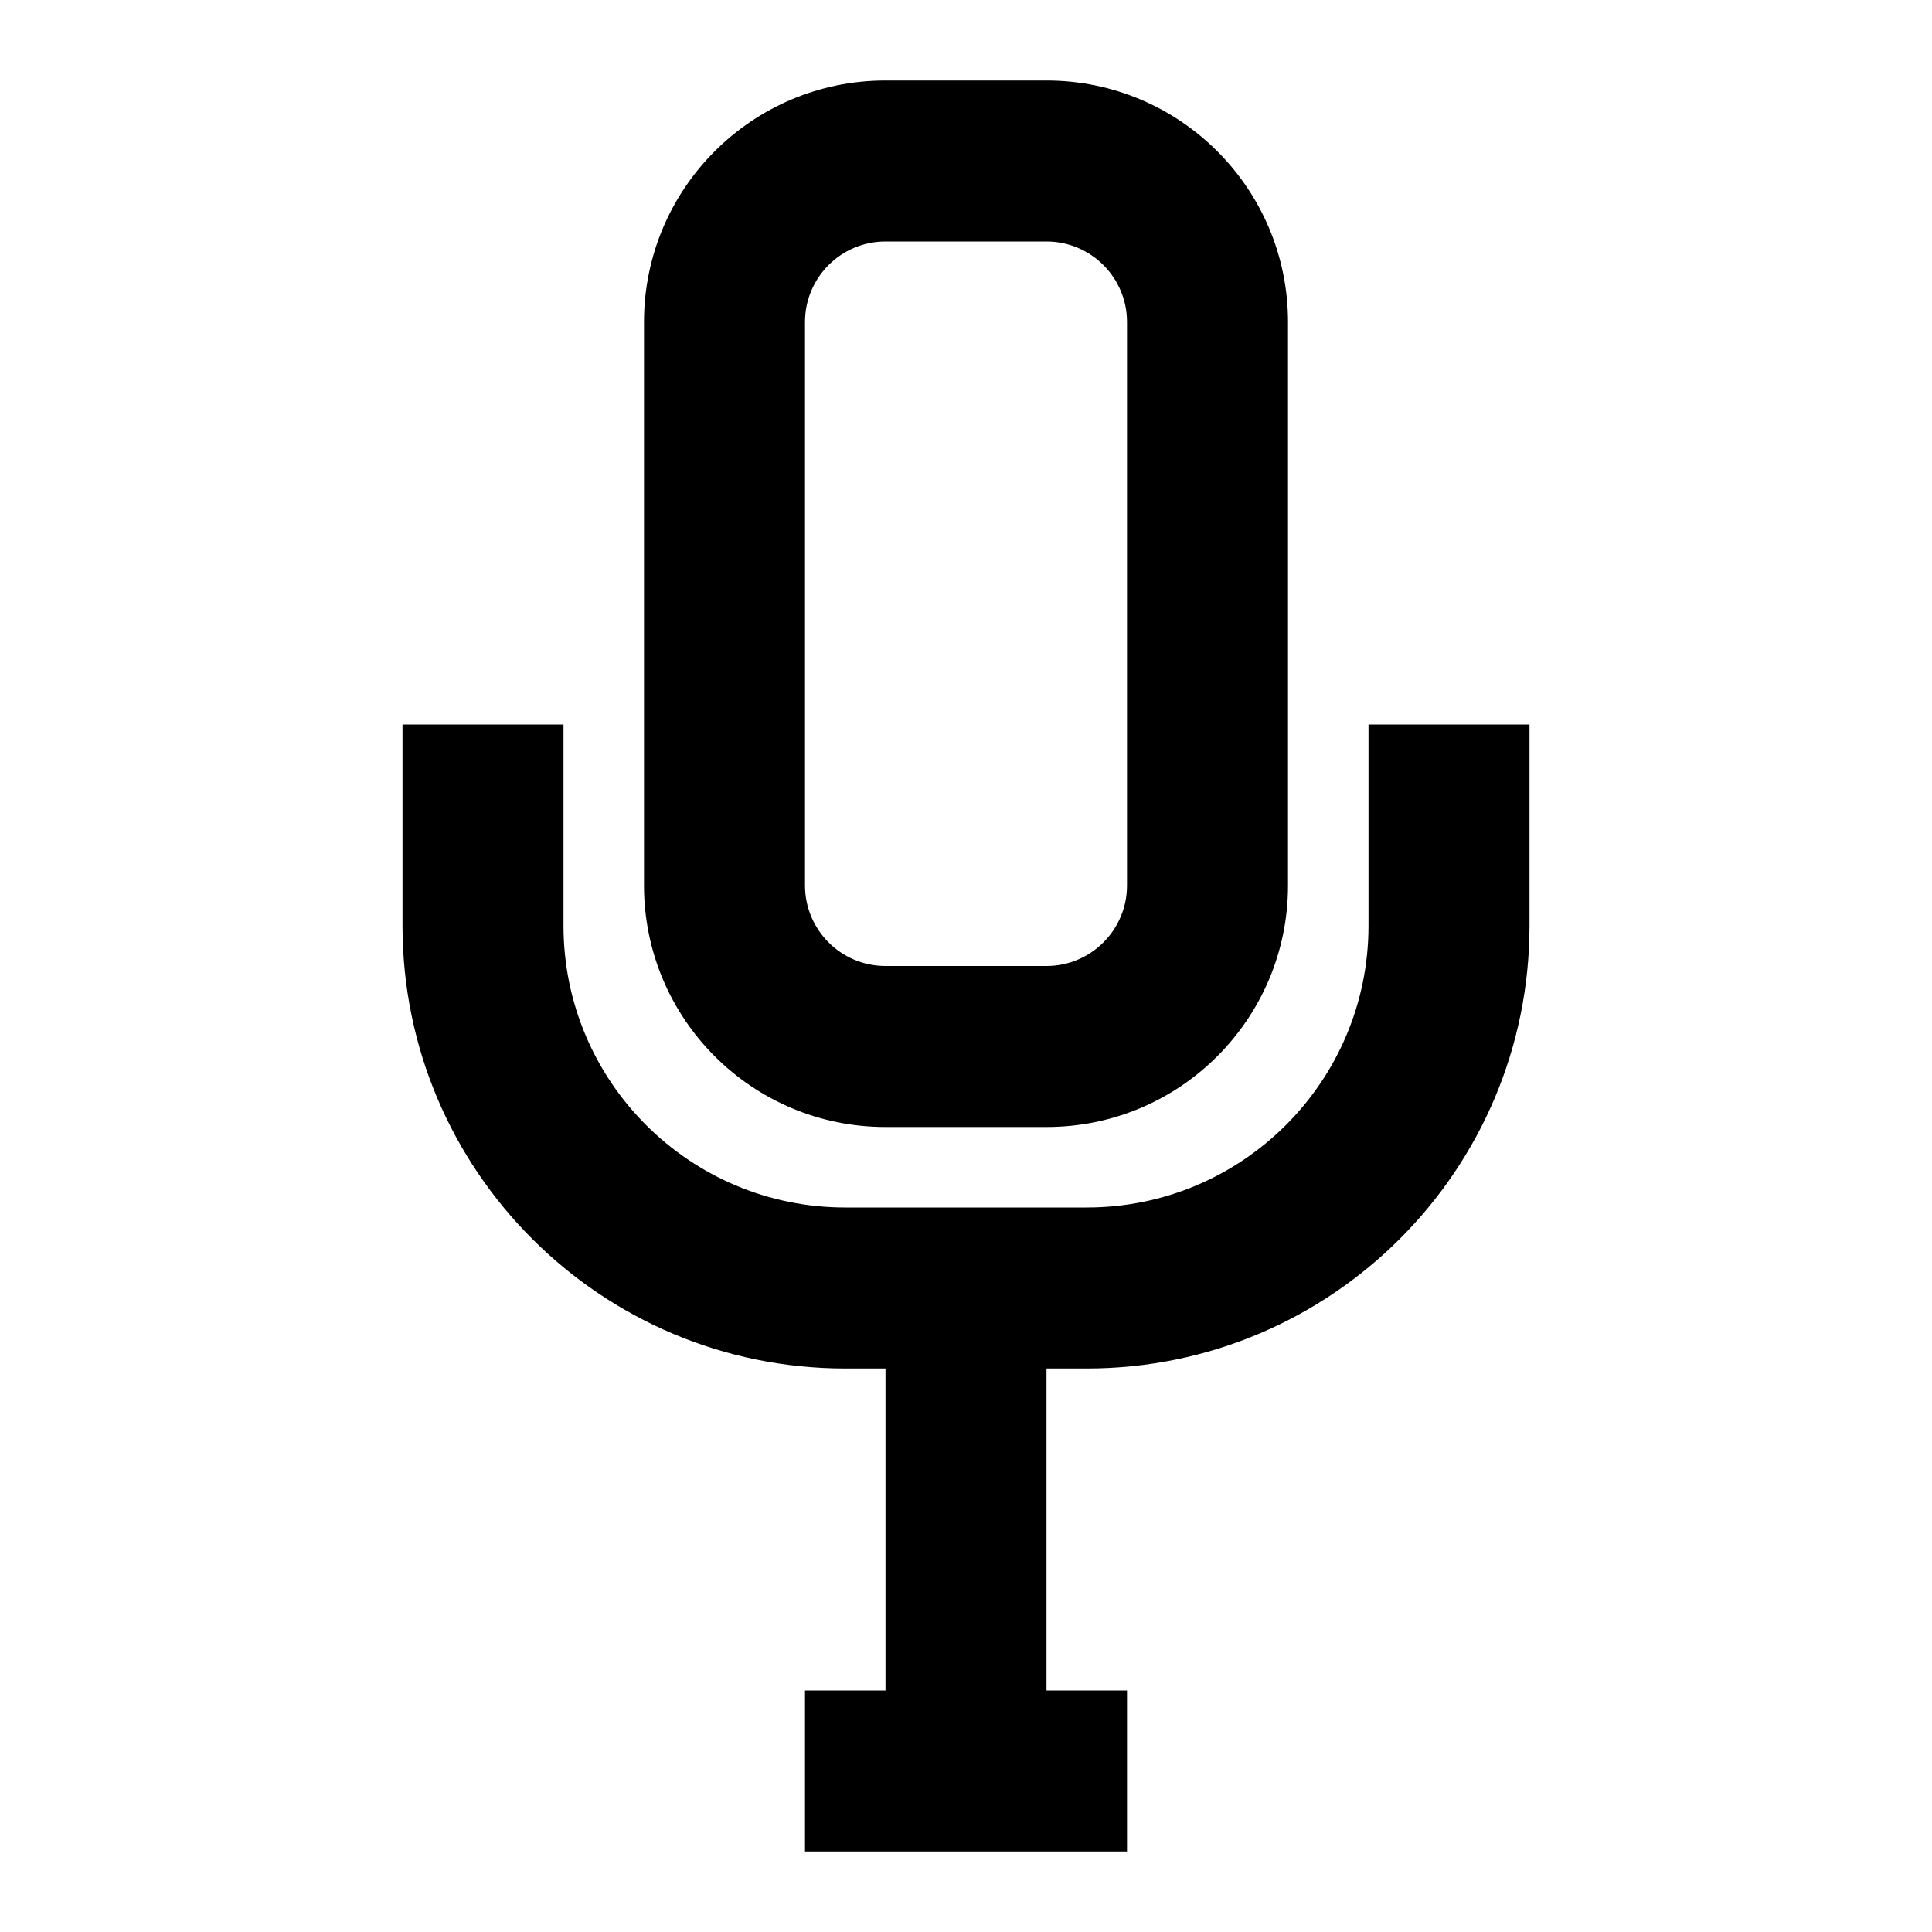 <svg xmlns="http://www.w3.org/2000/svg" xmlns:xlink="http://www.w3.org/1999/xlink" fill="none" version="1.1" width="24" height="24" viewBox="0 0 24 24"><defs><clipPath id="master_svg0_0_8906"><rect x="0" y="0" width="24" height="24" rx="0"/></clipPath></defs><g clip-path="url(#master_svg0_0_8906)"><g><g><path d="M11,14C11,14,13,14,13,14C14.657,14,16,12.657,16,11C16,11,16,4,16,4C16,2.343,14.657,1,13,1C13,1,11,1,11,1C9.343,1,8,2.343,8,4C8,4,8,11,8,11C8,12.657,9.343,14,11,14ZM14,4C14,4,14,11,14,11C14,11.552,13.552,12,13,12C13,12,11,12,11,12C10.448,12,10,11.552,10,11C10,11,10,4,10,4C10,3.448,10.448,3,11,3C11,3,13,3,13,3C13.552,3,14,3.448,14,4Z" fill-rule="evenodd" fill="#000000" fill-opacity="1"/></g><g><path d="M5,11.5C5,14.538,7.462,17,10.5,17C10.5,17,13.5,17,13.5,17C16.538,17,19,14.538,19,11.5C19,11.5,19,9,19,9C19,9,17,9,17,9C17,9,17,11.5,17,11.5C17,13.433,15.433,15,13.5,15C13.5,15,10.5,15,10.5,15C8.567,15,7,13.433,7,11.5C7,11.5,7,9,7,9C7,9,5,9,5,9C5,9,5,11.5,5,11.5Z" fill-rule="evenodd" fill="#000000" fill-opacity="1"/></g><g><path d="M10,21C10,21,10,23,10,23C10,23,14,23,14,23C14,23,14,21,14,21C14,21,10,21,10,21Z" fill-rule="evenodd" fill="#000000" fill-opacity="1"/></g><g><path d="M13,16C13,16,11,16,11,16C11,16,11,22,11,22C11,22,13,22,13,22C13,22,13,16,13,16Z" fill-rule="evenodd" fill="#000000" fill-opacity="1"/></g></g></g></svg>